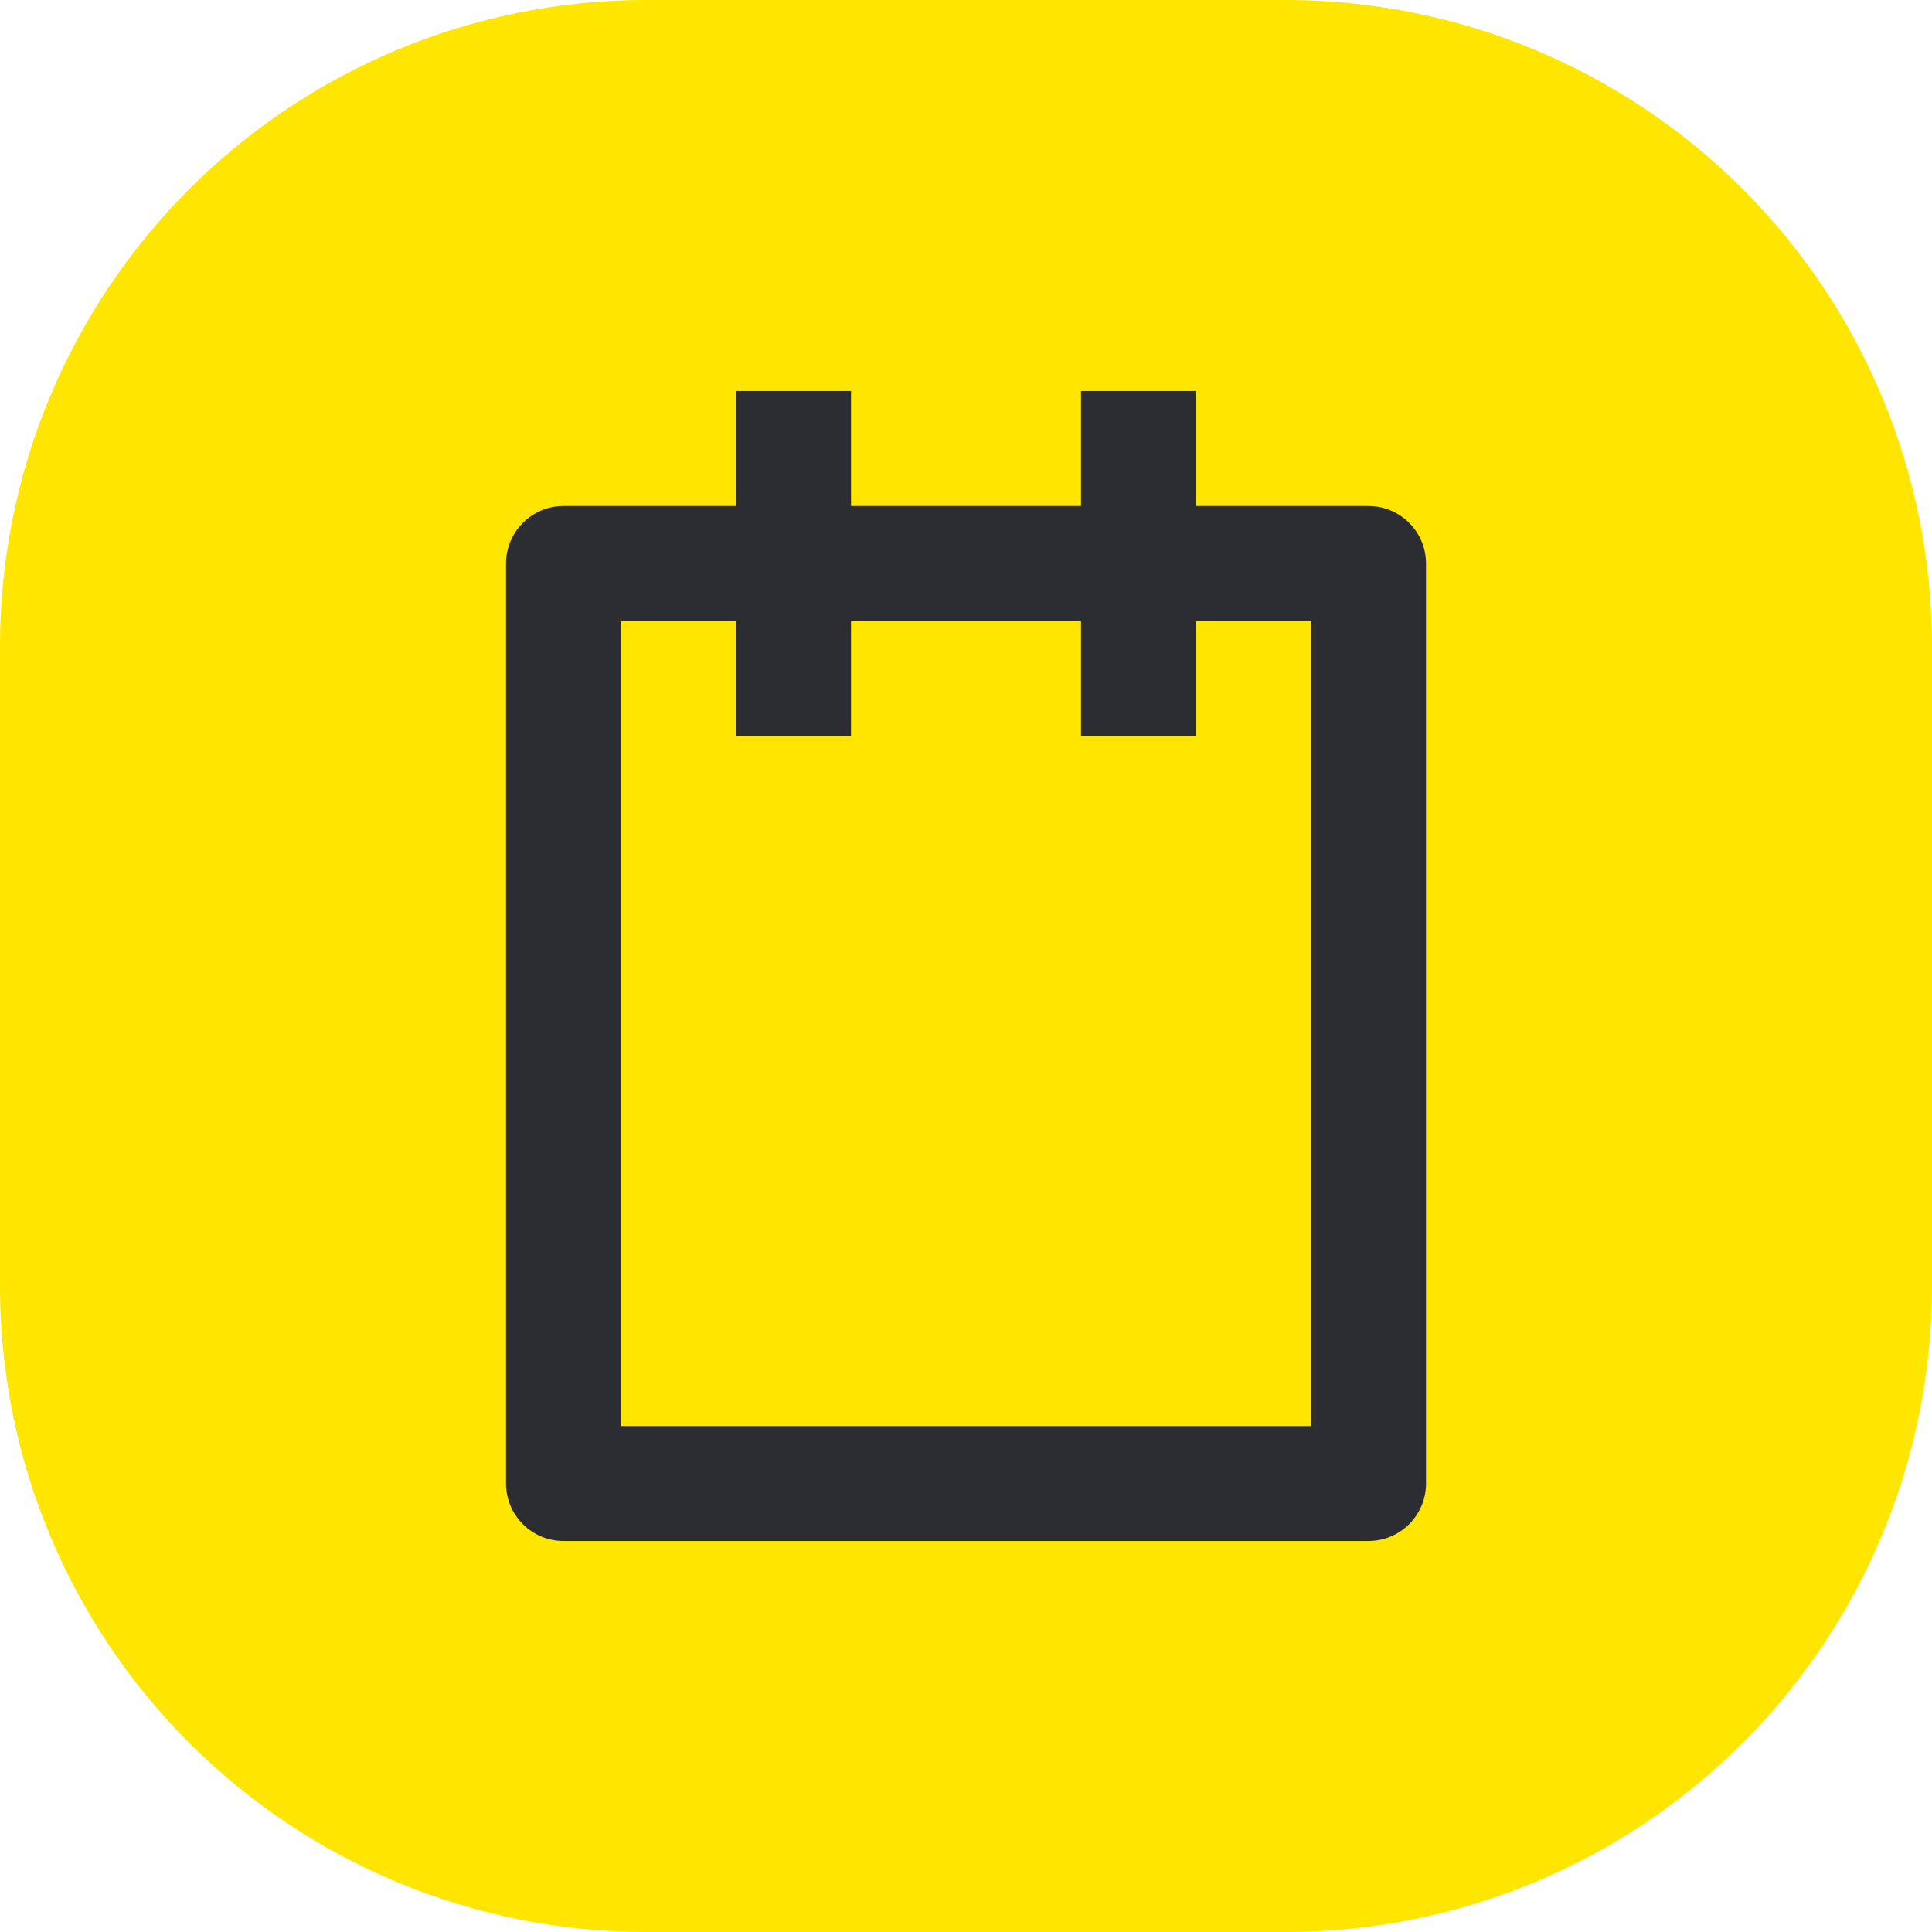 <svg width="70" height="70" viewBox="0 0 70 70" fill="none" xmlns="http://www.w3.org/2000/svg">
<path d="M23.333 0H46.667C52.85 0.018 58.774 2.482 63.146 6.854C67.518 11.226 69.982 17.15 70 23.333V46.667C69.982 52.85 67.518 58.774 63.146 63.146C58.774 67.518 52.85 69.982 46.667 70H23.333C17.15 69.982 11.226 67.518 6.854 63.146C2.482 58.774 0.018 52.85 0 46.667L0 23.333C0.018 17.15 2.482 11.226 6.854 6.854C11.226 2.482 17.15 0.018 23.333 0V0Z" fill="#FEE600"/>
<path fill-rule="evenodd" clip-rule="evenodd" d="M30.834 18.333V14.167H26.667V18.333H20.417C19.266 18.333 18.334 19.266 18.334 20.417V53.75C18.334 54.901 19.266 55.833 20.417 55.833H49.584C50.734 55.833 51.667 54.901 51.667 53.75V20.417C51.667 19.266 50.734 18.333 49.584 18.333H43.334V14.167H39.167V18.333H30.834ZM39.167 26.667V22.5H30.834V26.667H26.667V22.5H22.5V51.667H47.5V22.5H43.334V26.667H39.167Z" fill="#2B2D33"/>
</svg>
